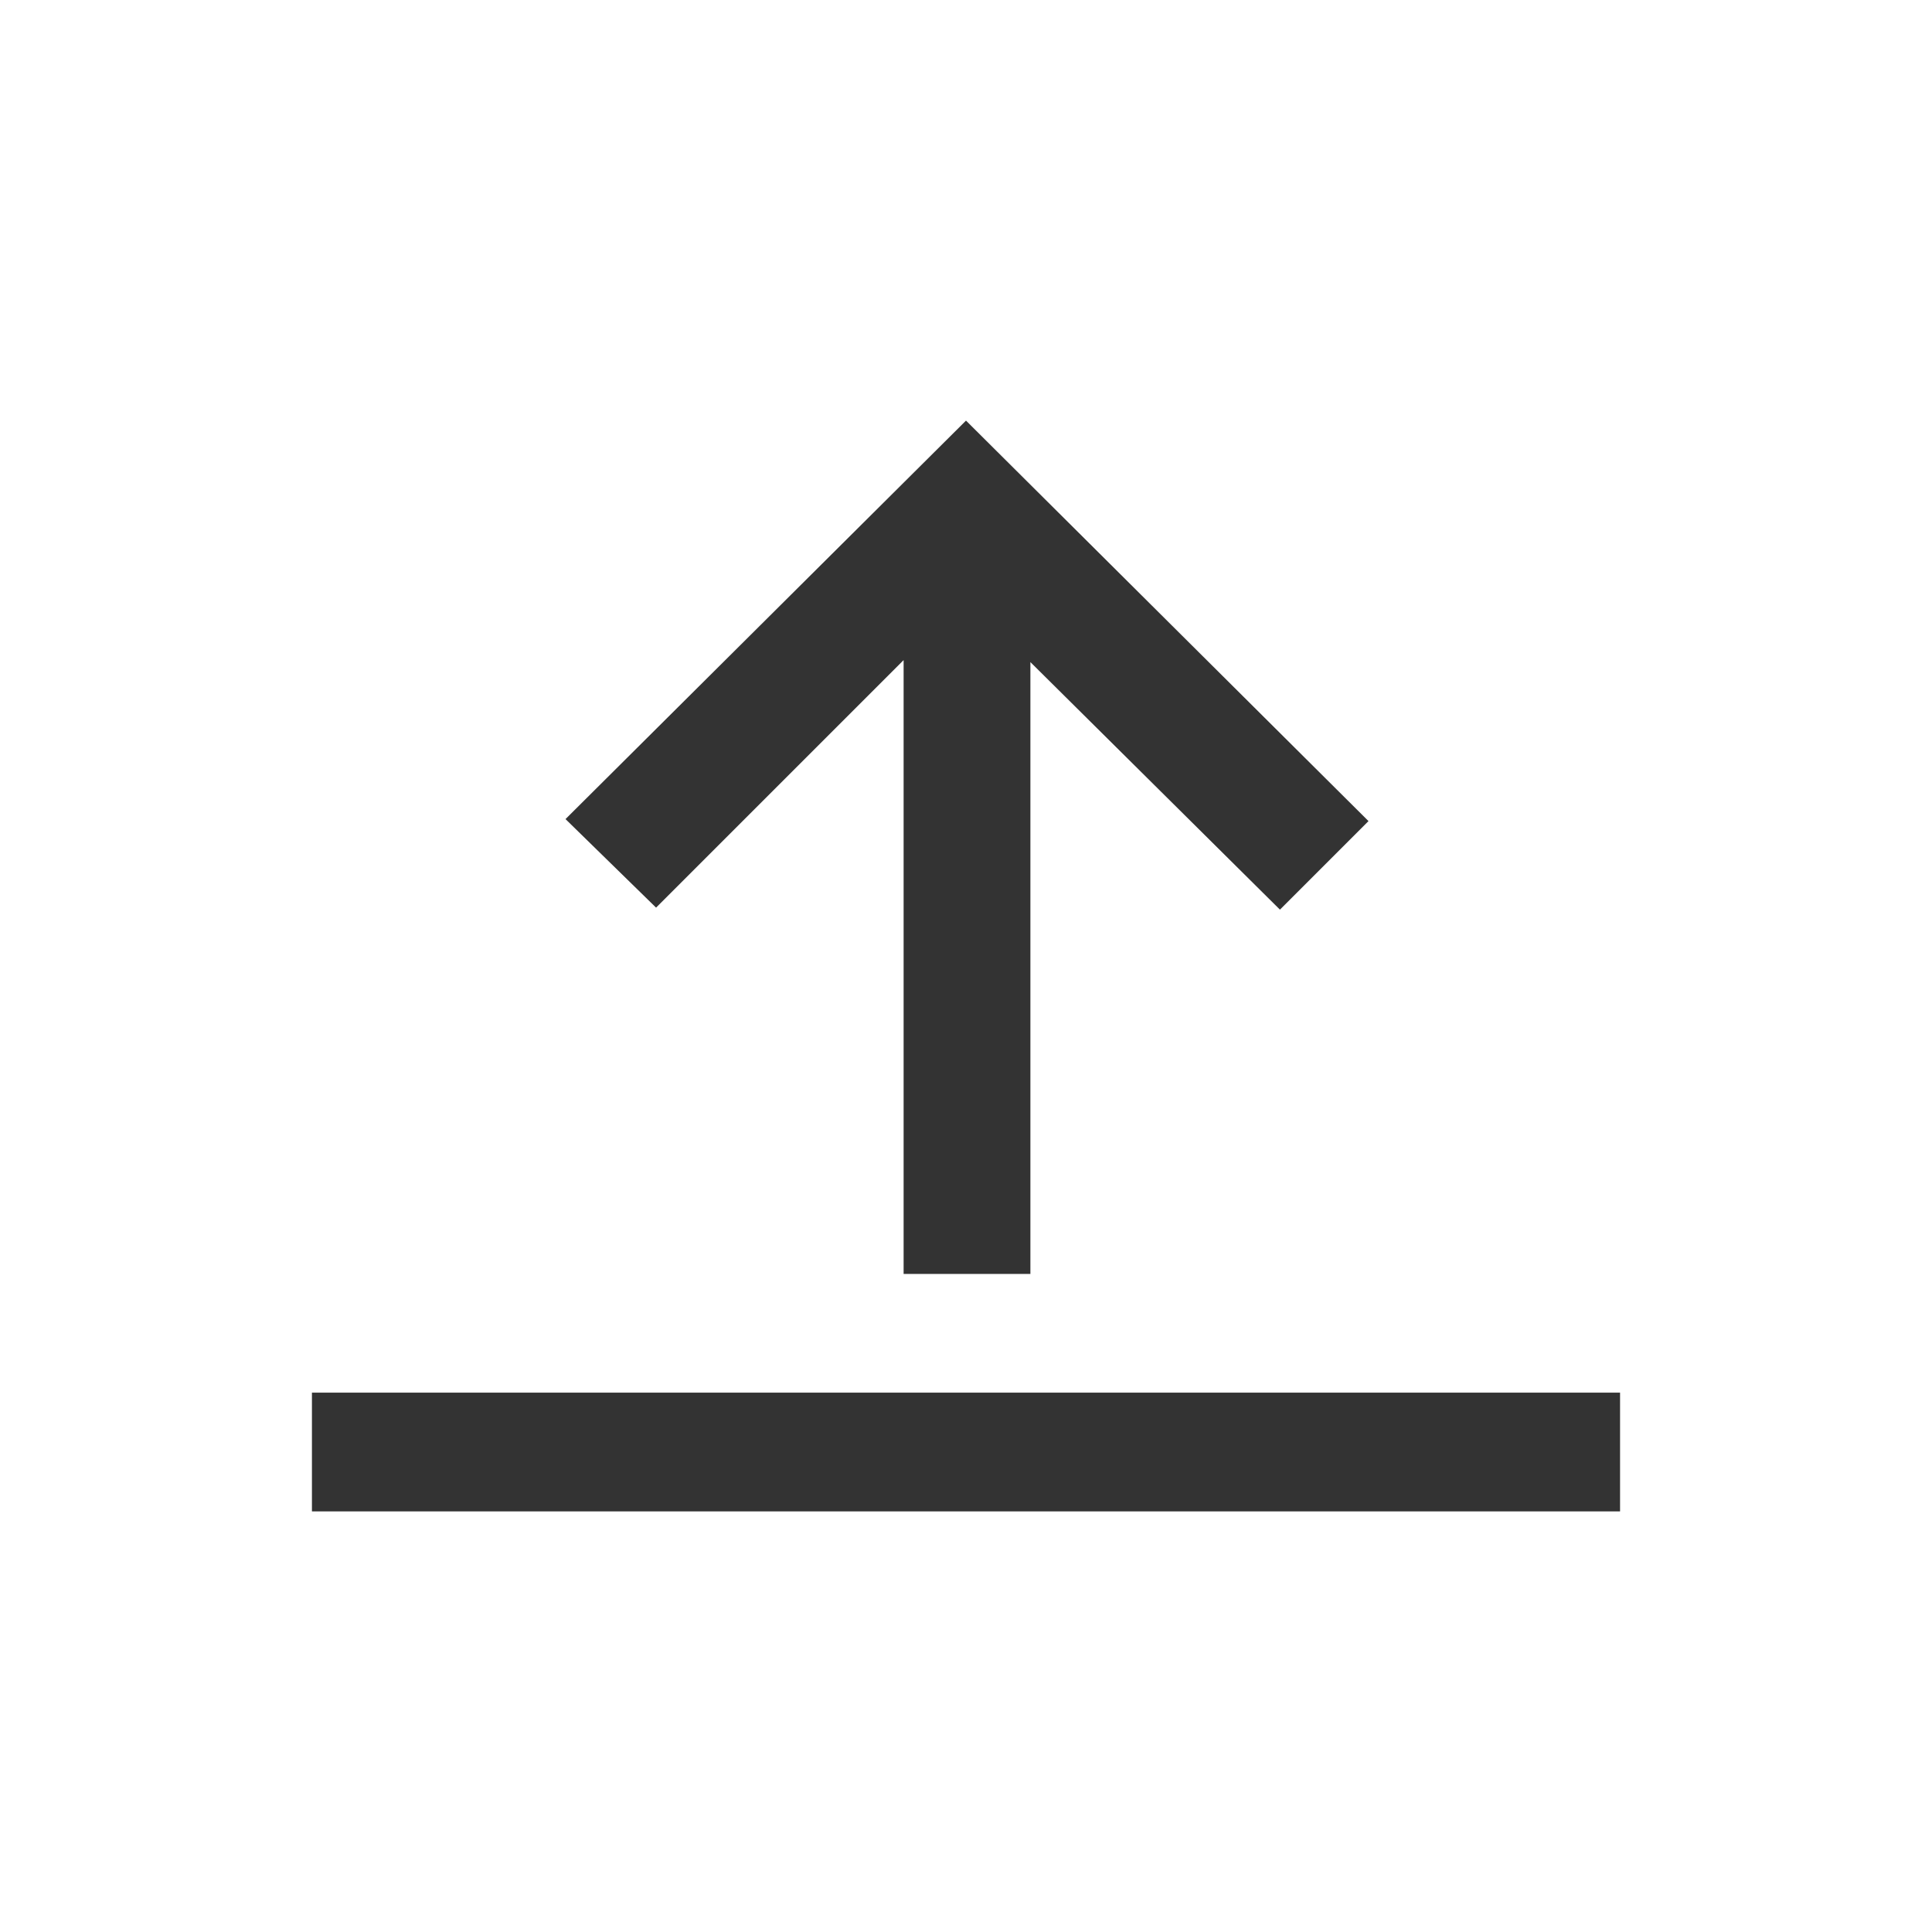 <?xml version="1.0" encoding="utf-8"?>
<!-- Generator: Adobe Illustrator 19.0.0, SVG Export Plug-In . SVG Version: 6.00 Build 0)  -->
<svg version="1.1" id="Layer_1" xmlns="http://www.w3.org/2000/svg" xmlns:xlink="http://www.w3.org/1999/xlink" x="0px" y="0px"
	 viewBox="0 0 96 96" style="enable-background:new 0 0 96 96;" xml:space="preserve">
<style type="text/css">
	.st0{fill:#333333;}
</style>
<g id="XMLID_2_">
	<path id="XMLID_8_" class="st0" d="M48,20.9L28.1,40.7l4.5,4.4l12.3-12.3v30.5h6.3V32.9l12.4,12.3l4.4-4.4L48,20.9z M15.5,69.2v5.9
		h65v-5.9H15.5z"/>
</g>
</svg>
